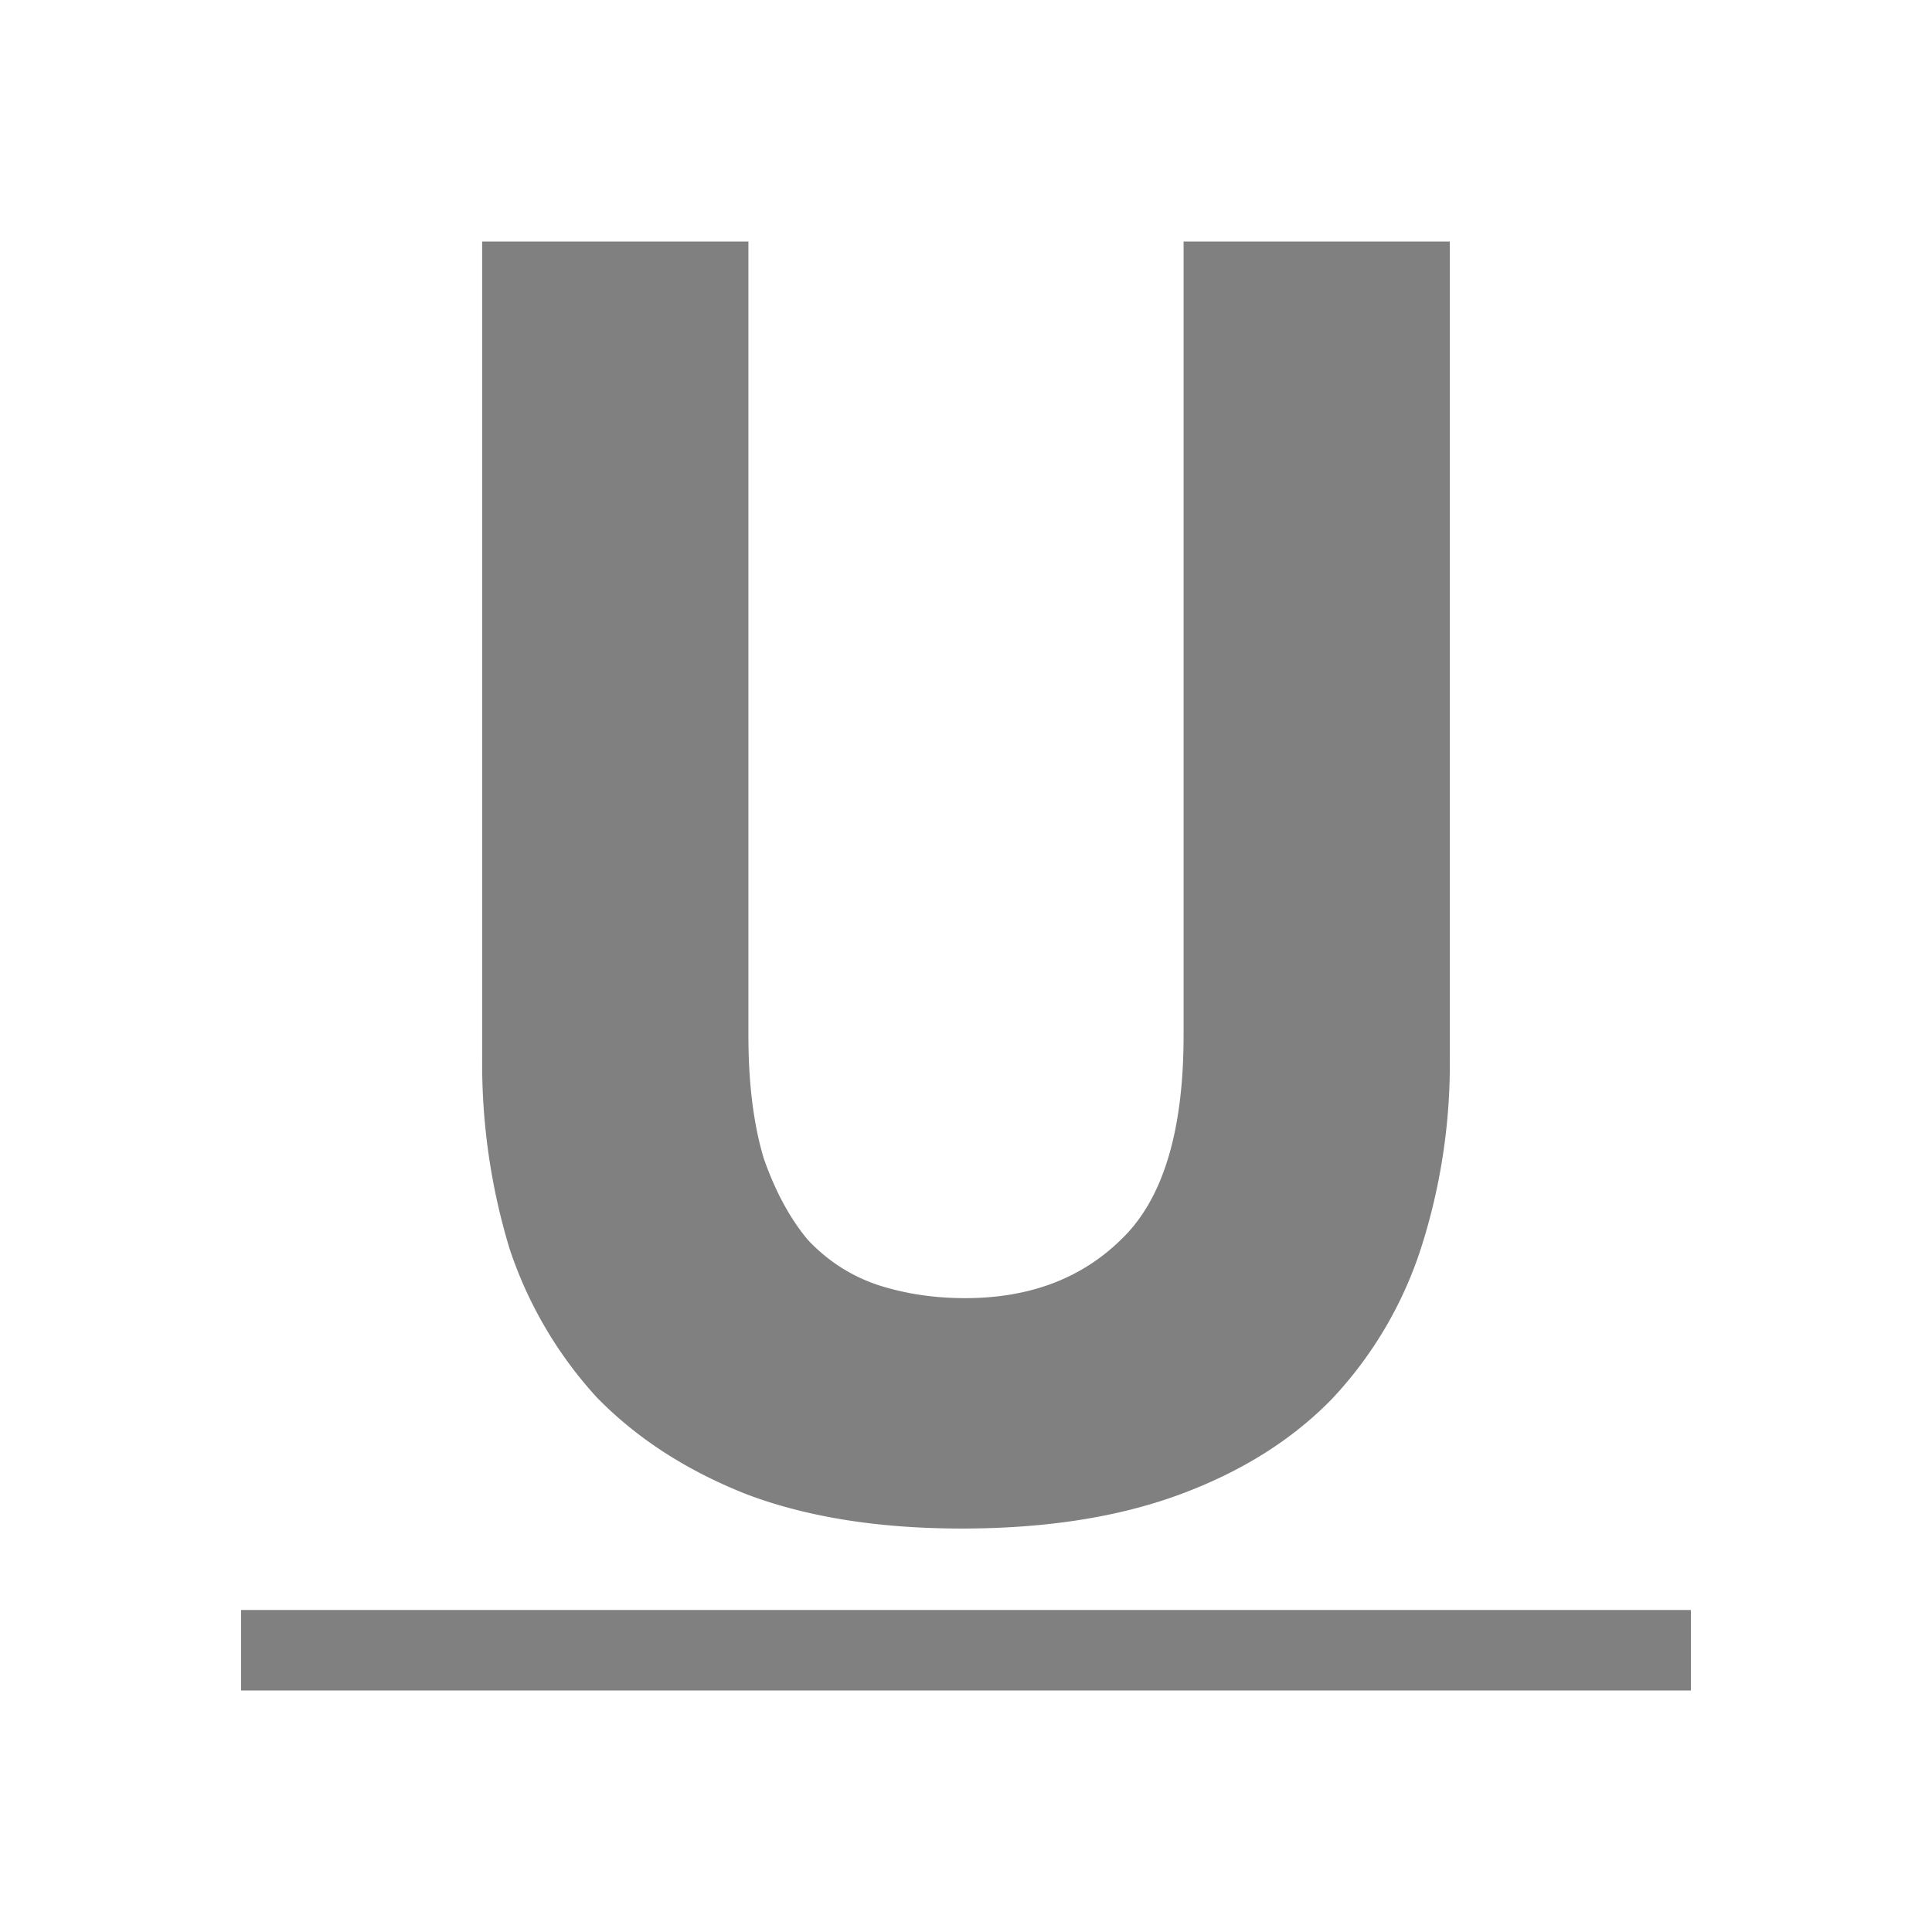 <svg height="24" width="24" xmlns="http://www.w3.org/2000/svg"><path style="line-height:1000%;-inkscape-font-specification:Ubuntu;text-align:center;fill:gray;stroke-width:.666" d="M11.947 18.988c-1.031 0-1.922-.142-2.671-.425-.75-.296-1.371-.699-1.866-1.208a5.123 5.123 0 0 1-1.08-1.843 7.897 7.897 0 0 1-.34-2.375V3h3.307v9.861c0 .594.063 1.102.19 1.527.143.41.326.749.551 1.017.24.254.523.438.848.551.34.113.708.17 1.103.17.806 0 1.456-.248 1.952-.742.508-.495.762-1.336.762-2.523V3h3.307v10.137a7.48 7.48 0 0 1-.36 2.375 4.949 4.949 0 0 1-1.102 1.864c-.496.51-1.125.905-1.887 1.187-.763.283-1.668.425-2.714.425z"/><path style="fill:gray;stroke-width:1" d="M2.995 20v1h18.01v-1z"/></svg>